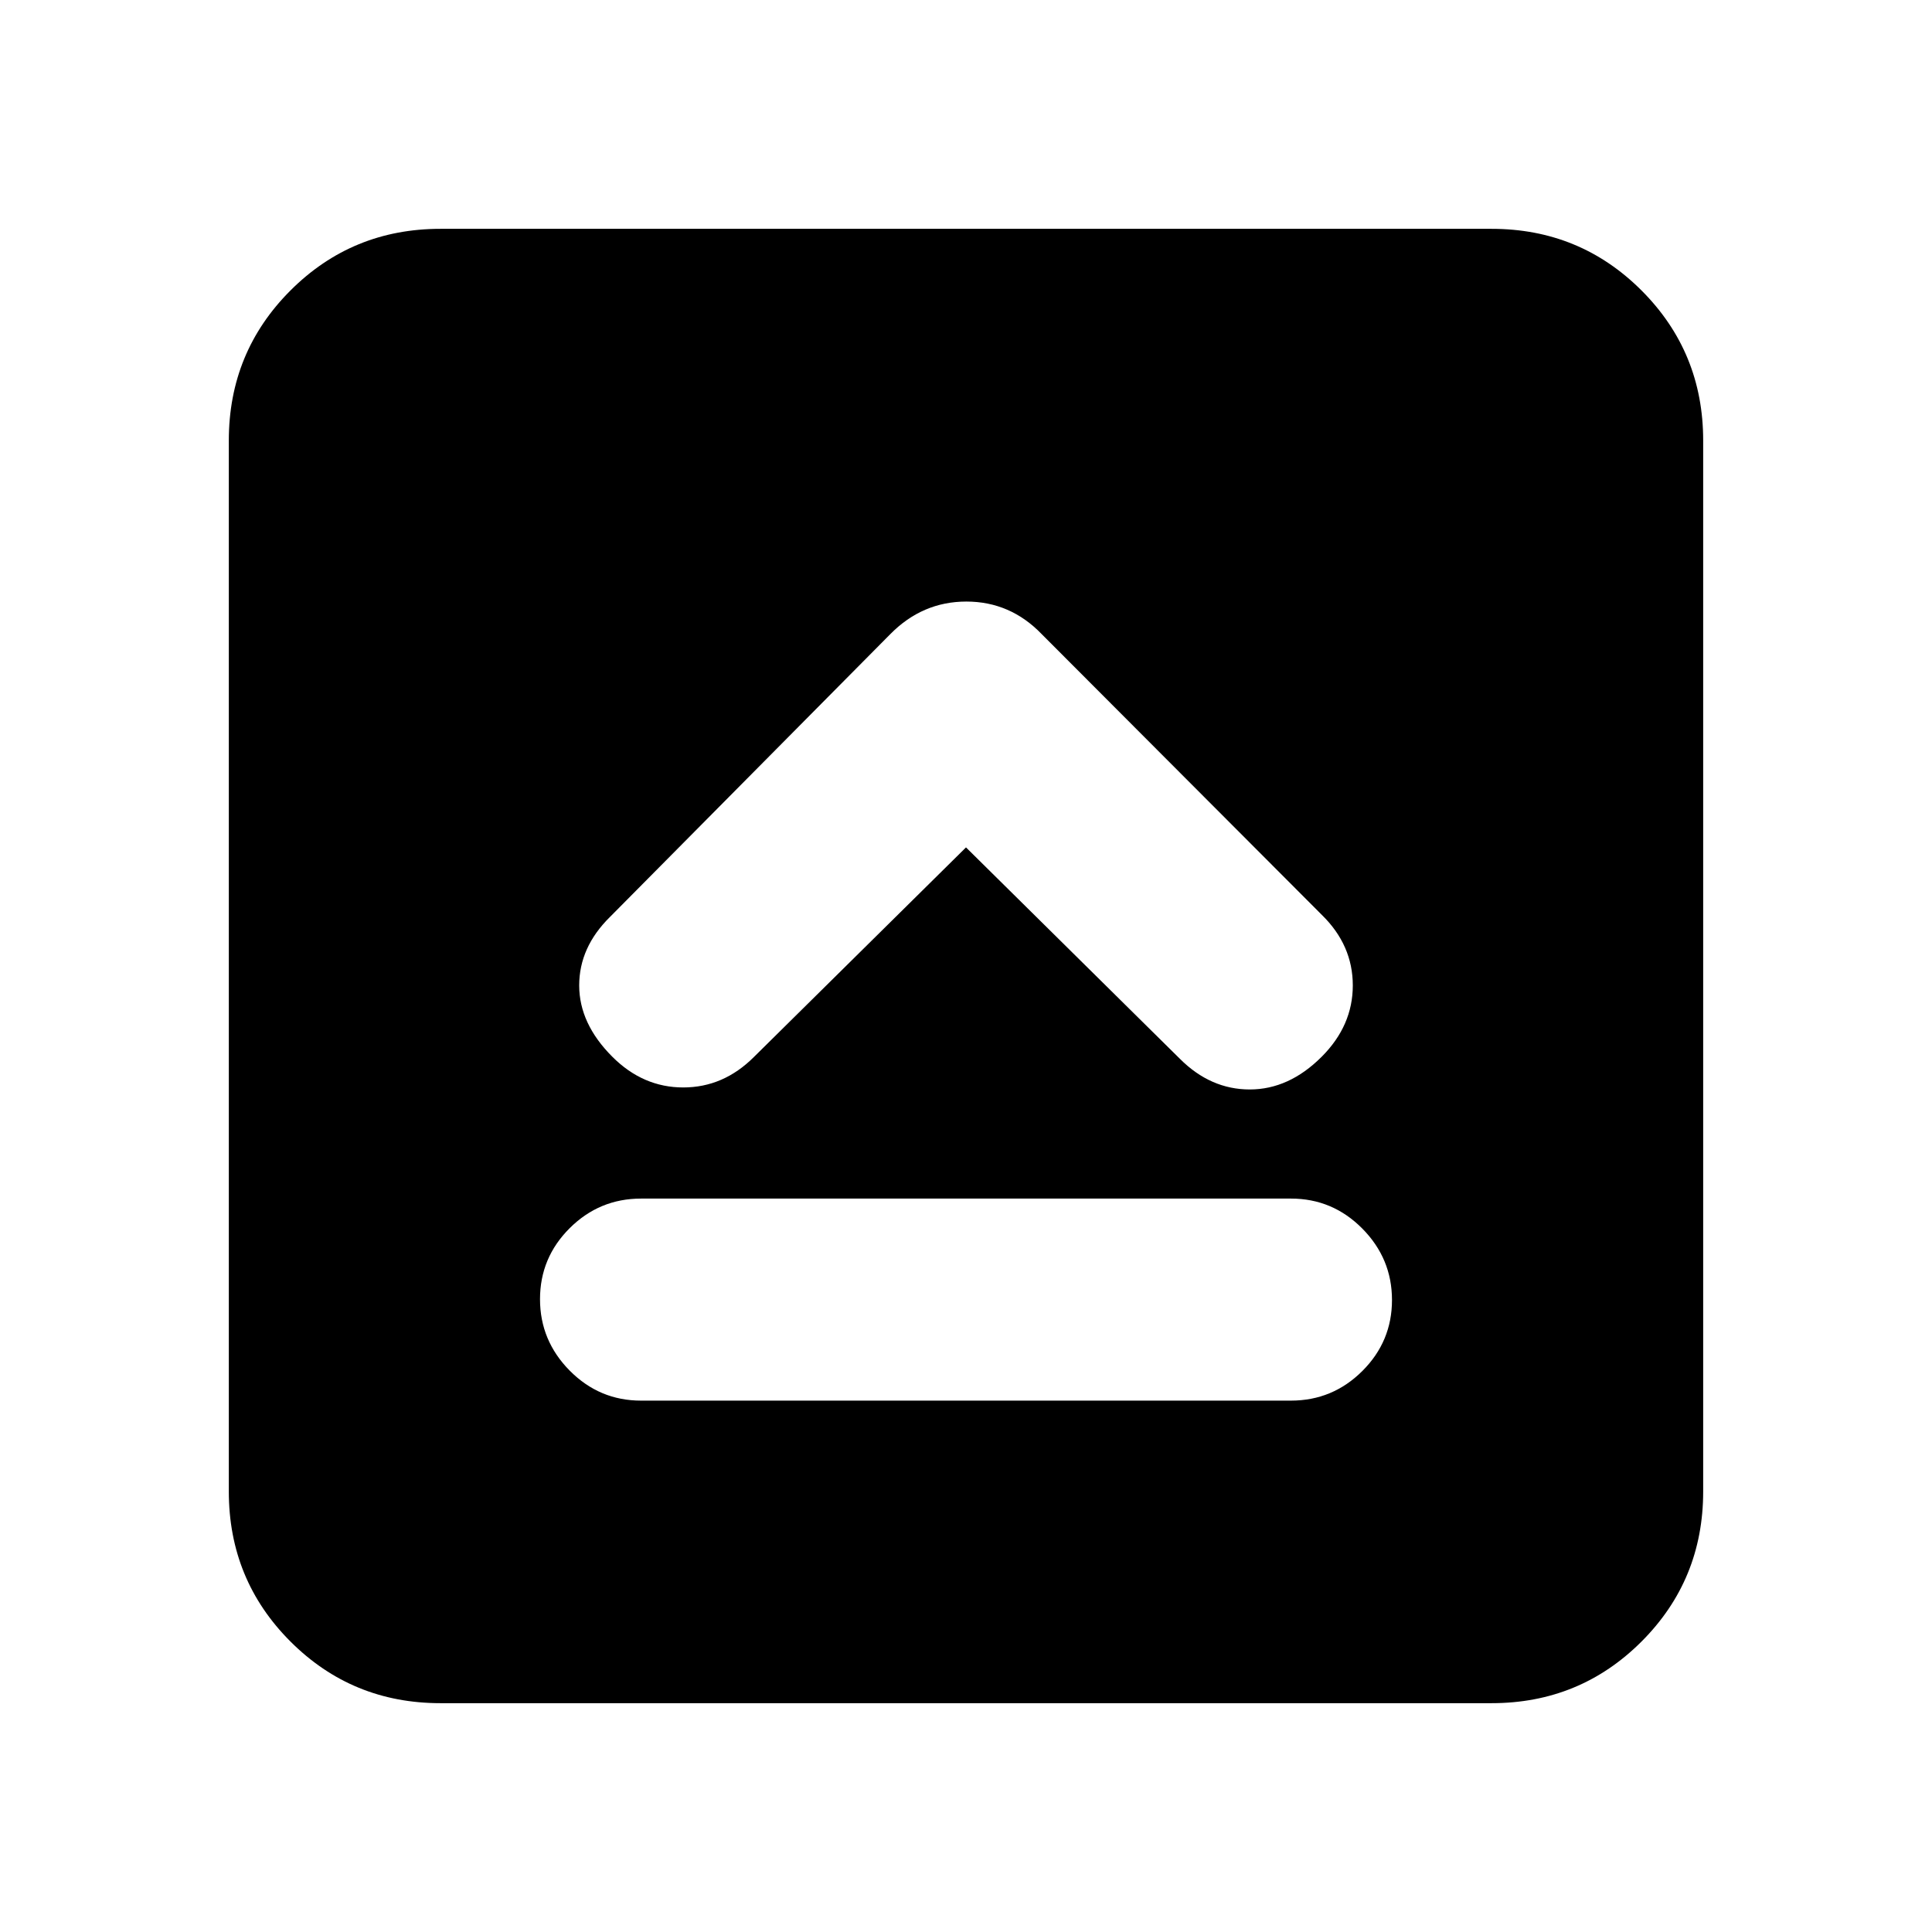 <svg xmlns="http://www.w3.org/2000/svg" height="20" viewBox="0 -960 960 960" width="20"><path d="M318.52-264.04h322.96q20.68 0 35.44-14.7 14.75-14.7 14.75-35.29t-14.75-35.5q-14.76-14.9-35.44-14.9H318.52q-20.68 0-35.44 14.69-14.75 14.7-14.75 35.29t14.75 35.5q14.76 14.91 35.44 14.91ZM480-538.93l106.28 105.04q15.24 15.24 34.72 15.24 19.48 0 35.72-16.24 15.48-15.49 15.48-35.46 0-19.98-15.34-35L517.63-644.89q-15.59-16.2-37.45-16.2-21.85 0-37.81 16.2L303.14-504.42q-15.34 15.09-15.34 34.07t16.48 35.46q15.24 15.24 35.22 15.24 19.98 0 35.13-15.15L480-538.93ZM218.87-113.7q-43.9 0-74.54-30.63-30.63-30.64-30.63-74.54v-522.26q0-43.9 30.63-74.54 30.64-30.63 74.54-30.63h522.26q43.9 0 74.54 30.63 30.63 30.64 30.63 74.54v522.26q0 43.9-30.63 74.54-30.64 30.63-74.54 30.63H218.87Z"/></svg>